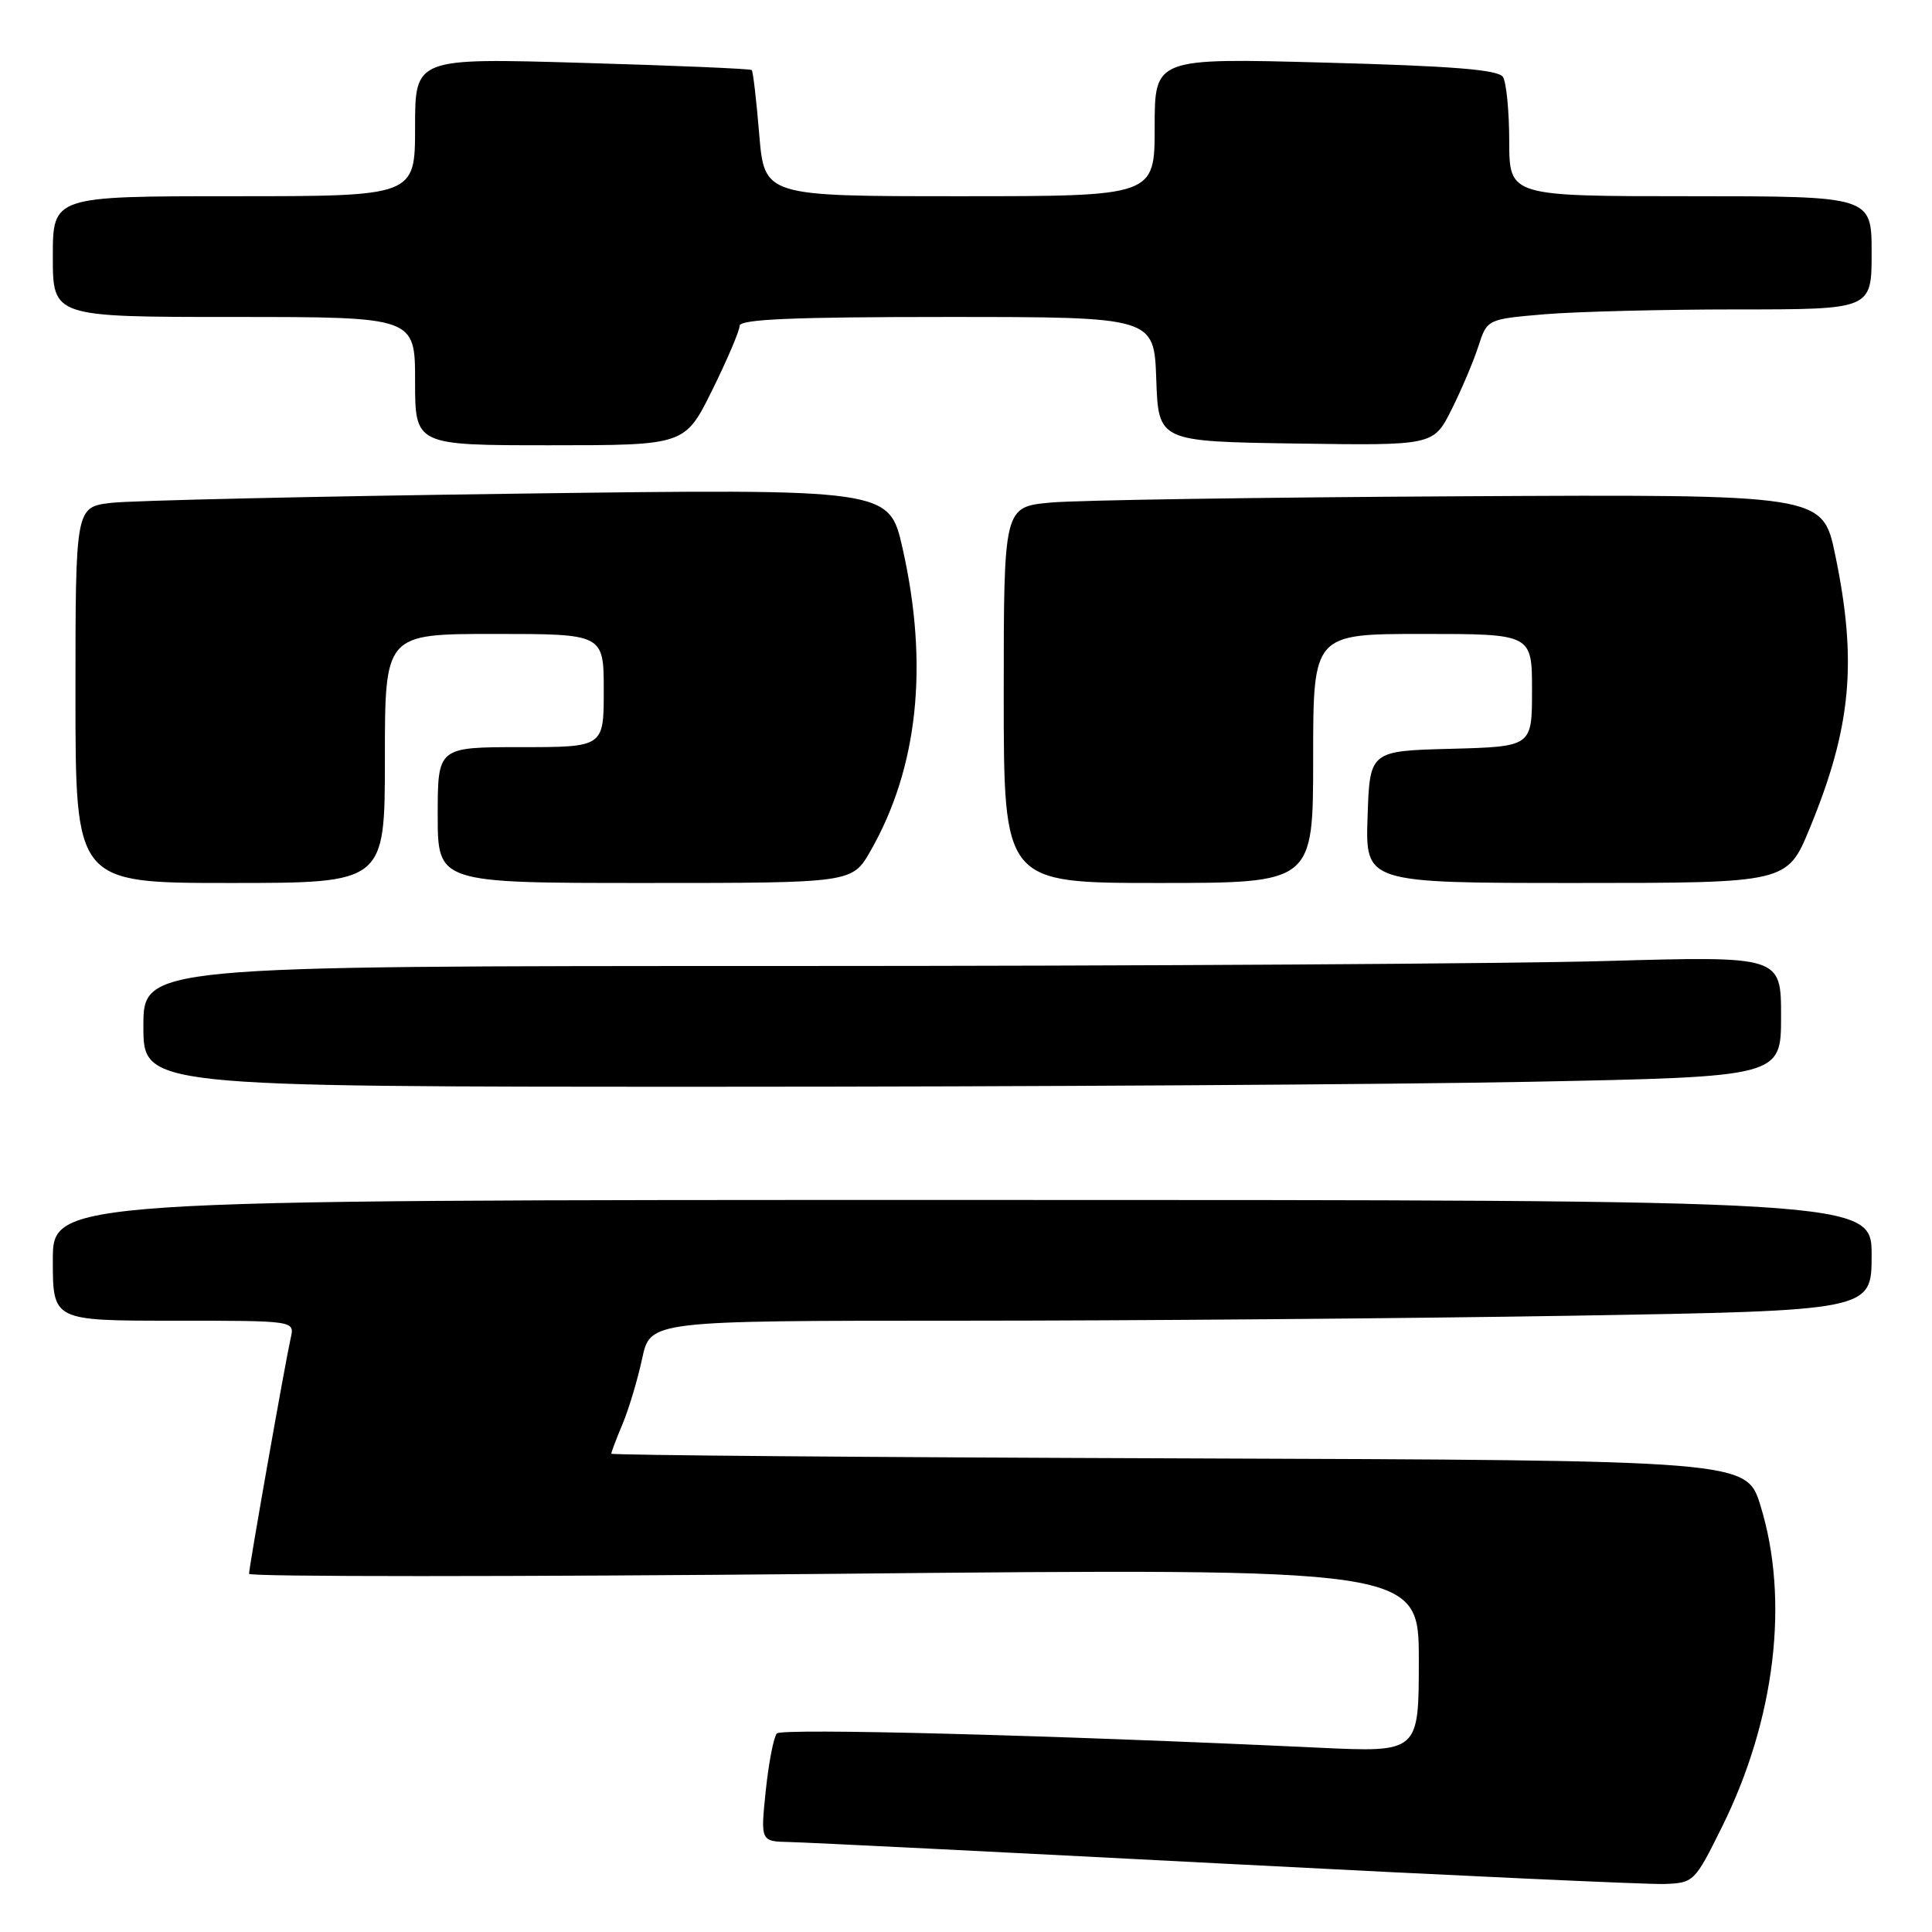 <?xml version="1.0" encoding="UTF-8" standalone="no"?>
<!DOCTYPE svg PUBLIC "-//W3C//DTD SVG 1.1//EN" "http://www.w3.org/Graphics/SVG/1.1/DTD/svg11.dtd" >
<svg xmlns="http://www.w3.org/2000/svg" xmlns:xlink="http://www.w3.org/1999/xlink" version="1.1" viewBox="0 0 256 256">
 <g >
 <path fill="currentColor"
d=" M 228.19 242.04 C 235.24 227.81 237.13 211.98 233.27 199.50 C 231.42 193.50 231.42 193.50 156.21 193.24 C 114.84 193.10 81.00 192.82 81.00 192.62 C 81.00 192.41 81.68 190.62 82.51 188.64 C 83.34 186.65 84.50 182.77 85.09 180.01 C 86.17 175.00 86.17 175.00 127.33 175.00 C 149.97 175.00 186.39 174.70 208.25 174.34 C 248.00 173.67 248.00 173.67 248.00 166.34 C 248.00 159.00 248.00 159.00 127.50 159.00 C 7.00 159.00 7.00 159.00 7.00 167.00 C 7.00 175.00 7.00 175.00 23.02 175.00 C 39.04 175.00 39.04 175.00 38.53 177.25 C 37.81 180.43 33.00 207.64 33.00 208.54 C 33.00 208.94 67.88 208.94 110.50 208.54 C 188.00 207.79 188.00 207.79 188.00 220.00 C 188.00 232.20 188.00 232.20 174.75 231.58 C 139.33 229.91 103.63 228.97 102.94 229.69 C 102.52 230.14 101.86 233.54 101.47 237.25 C 100.77 244.00 100.77 244.00 104.63 244.08 C 106.76 244.12 132.80 245.42 162.50 246.96 C 192.20 248.51 218.30 249.71 220.50 249.64 C 224.44 249.50 224.55 249.39 228.19 242.04 Z  M 202.84 143.34 C 236.00 142.68 236.00 142.68 236.00 134.68 C 236.00 126.68 236.00 126.68 212.75 127.34 C 199.96 127.70 151.14 128.00 104.25 128.00 C 19.00 128.00 19.00 128.00 19.00 136.00 C 19.00 144.00 19.00 144.00 94.34 144.00 C 135.77 144.00 184.60 143.70 202.84 143.34 Z  M 51.00 100.50 C 51.00 84.00 51.00 84.00 65.50 84.00 C 80.00 84.00 80.00 84.00 80.00 91.50 C 80.00 99.00 80.00 99.00 69.00 99.00 C 58.00 99.00 58.00 99.00 58.00 108.00 C 58.00 117.00 58.00 117.00 85.46 117.00 C 112.92 117.00 112.92 117.00 115.35 112.75 C 121.65 101.72 123.09 88.13 119.59 72.63 C 117.81 64.76 117.81 64.76 68.66 65.41 C 41.62 65.77 17.36 66.32 14.75 66.63 C 10.00 67.19 10.00 67.19 10.00 92.09 C 10.00 117.00 10.00 117.00 30.50 117.00 C 51.00 117.00 51.00 117.00 51.00 100.50 Z  M 174.00 100.50 C 174.00 84.00 174.00 84.00 188.50 84.00 C 203.00 84.00 203.00 84.00 203.00 91.47 C 203.00 98.93 203.00 98.93 192.25 99.22 C 181.50 99.50 181.50 99.50 181.21 108.25 C 180.92 117.00 180.92 117.00 208.87 117.00 C 236.81 117.00 236.81 117.00 239.80 109.75 C 245.32 96.35 246.12 87.69 243.17 73.50 C 241.50 65.50 241.50 65.50 193.50 65.76 C 167.10 65.90 142.69 66.27 139.25 66.59 C 133.00 67.16 133.00 67.16 133.00 92.08 C 133.00 117.00 133.00 117.00 153.50 117.00 C 174.00 117.00 174.00 117.00 174.00 100.50 Z  M 94.38 51.68 C 96.37 47.65 98.00 43.82 98.00 43.18 C 98.00 42.30 105.09 42.00 125.46 42.00 C 152.92 42.00 152.92 42.00 153.21 50.25 C 153.50 58.50 153.50 58.50 171.72 58.77 C 189.94 59.04 189.94 59.04 192.34 54.27 C 193.65 51.65 195.25 47.88 195.89 45.89 C 197.06 42.29 197.06 42.29 204.68 41.64 C 208.87 41.29 220.33 41.00 230.15 41.00 C 248.00 41.00 248.00 41.00 248.00 33.50 C 248.00 26.00 248.00 26.00 224.00 26.00 C 200.00 26.00 200.00 26.00 199.98 18.75 C 199.98 14.76 199.60 10.92 199.15 10.20 C 198.53 9.24 192.59 8.75 175.66 8.30 C 153.00 7.68 153.00 7.68 153.00 16.84 C 153.00 26.00 153.00 26.00 127.14 26.00 C 101.29 26.00 101.29 26.00 100.60 17.79 C 100.23 13.28 99.78 9.45 99.61 9.28 C 99.44 9.11 89.33 8.68 77.15 8.33 C 55.00 7.68 55.00 7.68 55.00 16.84 C 55.00 26.00 55.00 26.00 31.00 26.00 C 7.00 26.00 7.00 26.00 7.00 34.00 C 7.00 42.00 7.00 42.00 31.00 42.00 C 55.00 42.00 55.00 42.00 55.00 50.50 C 55.00 59.00 55.00 59.00 72.88 59.00 C 90.76 59.00 90.76 59.00 94.38 51.68 Z "/>
</g>
</svg>